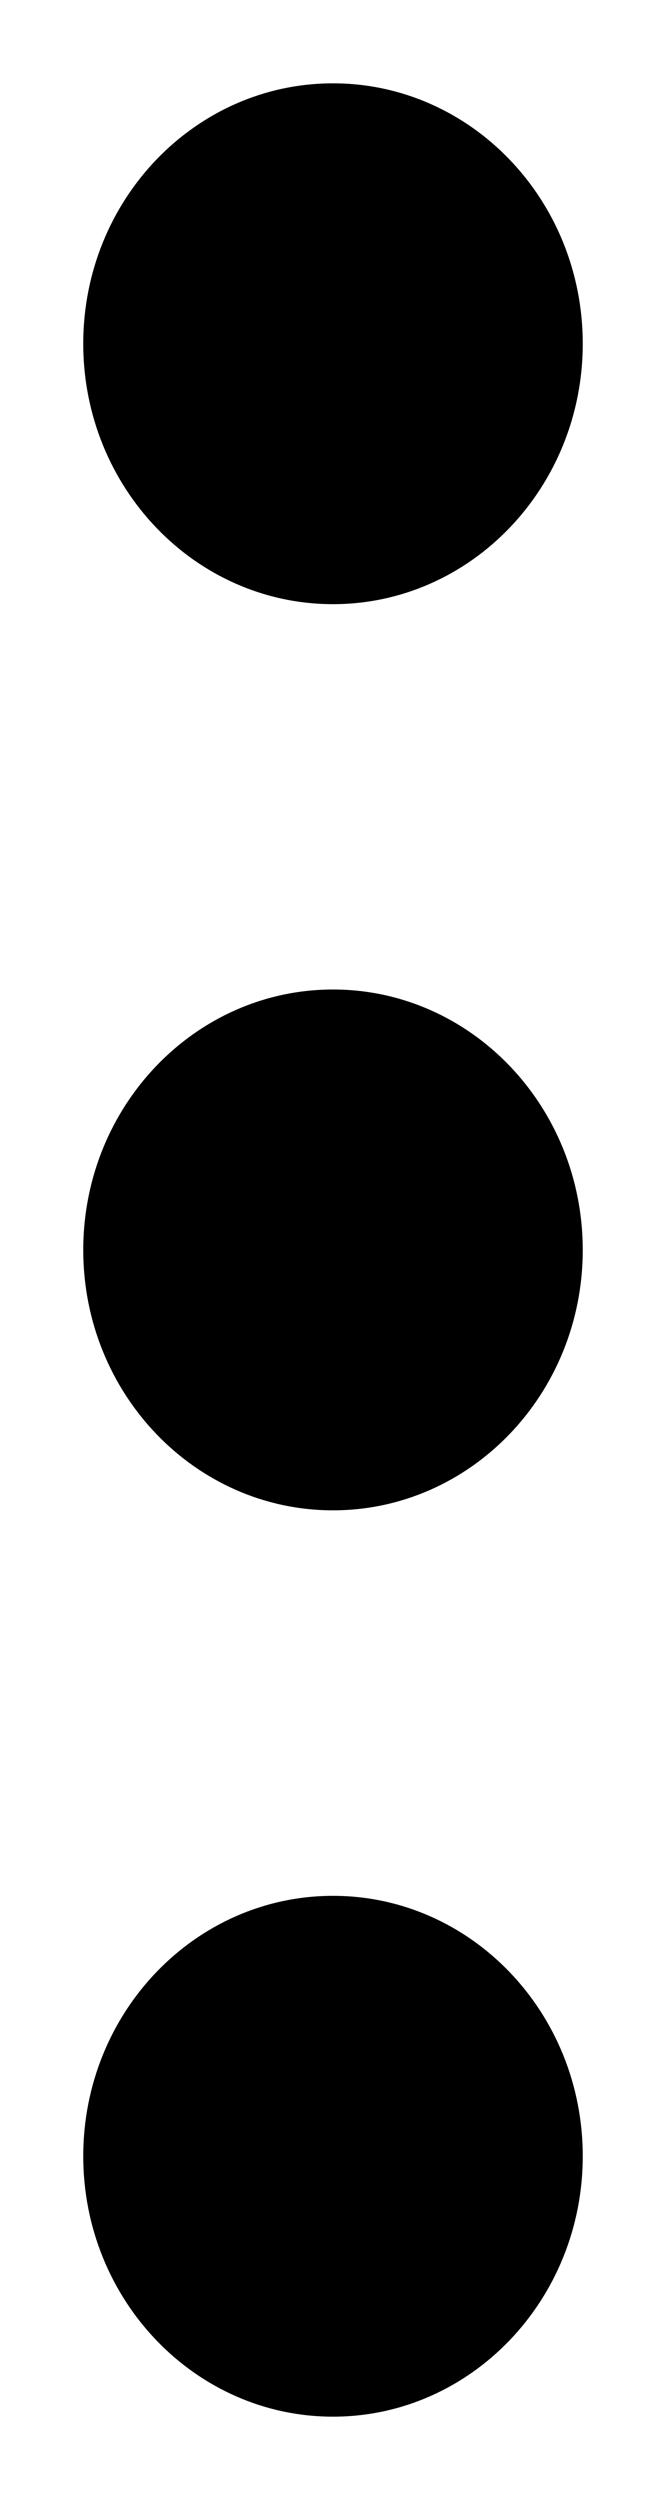 <svg width="4" height="15" viewBox="0 0 4 15" fill="none" xmlns="http://www.w3.org/2000/svg">
<path fill-rule="evenodd" clip-rule="evenodd" d="M2 0.5C1.172 0.5 0.5 1.199 0.5 2.062C0.5 2.925 1.172 3.625 2 3.625C2.828 3.625 3.5 2.925 3.5 2.062C3.5 1.199 2.828 0.5 2 0.5ZM0.5 7.5C0.5 6.637 1.172 5.937 2 5.937C2.828 5.937 3.5 6.637 3.5 7.5C3.5 8.363 2.828 9.062 2 9.062C1.172 9.062 0.5 8.363 0.5 7.5ZM0.5 12.937C0.5 12.074 1.172 11.375 2 11.375C2.828 11.375 3.5 12.074 3.5 12.937C3.5 13.8 2.828 14.5 2 14.5C1.172 14.5 0.5 13.8 0.5 12.937Z" fill="black"/>
</svg>

